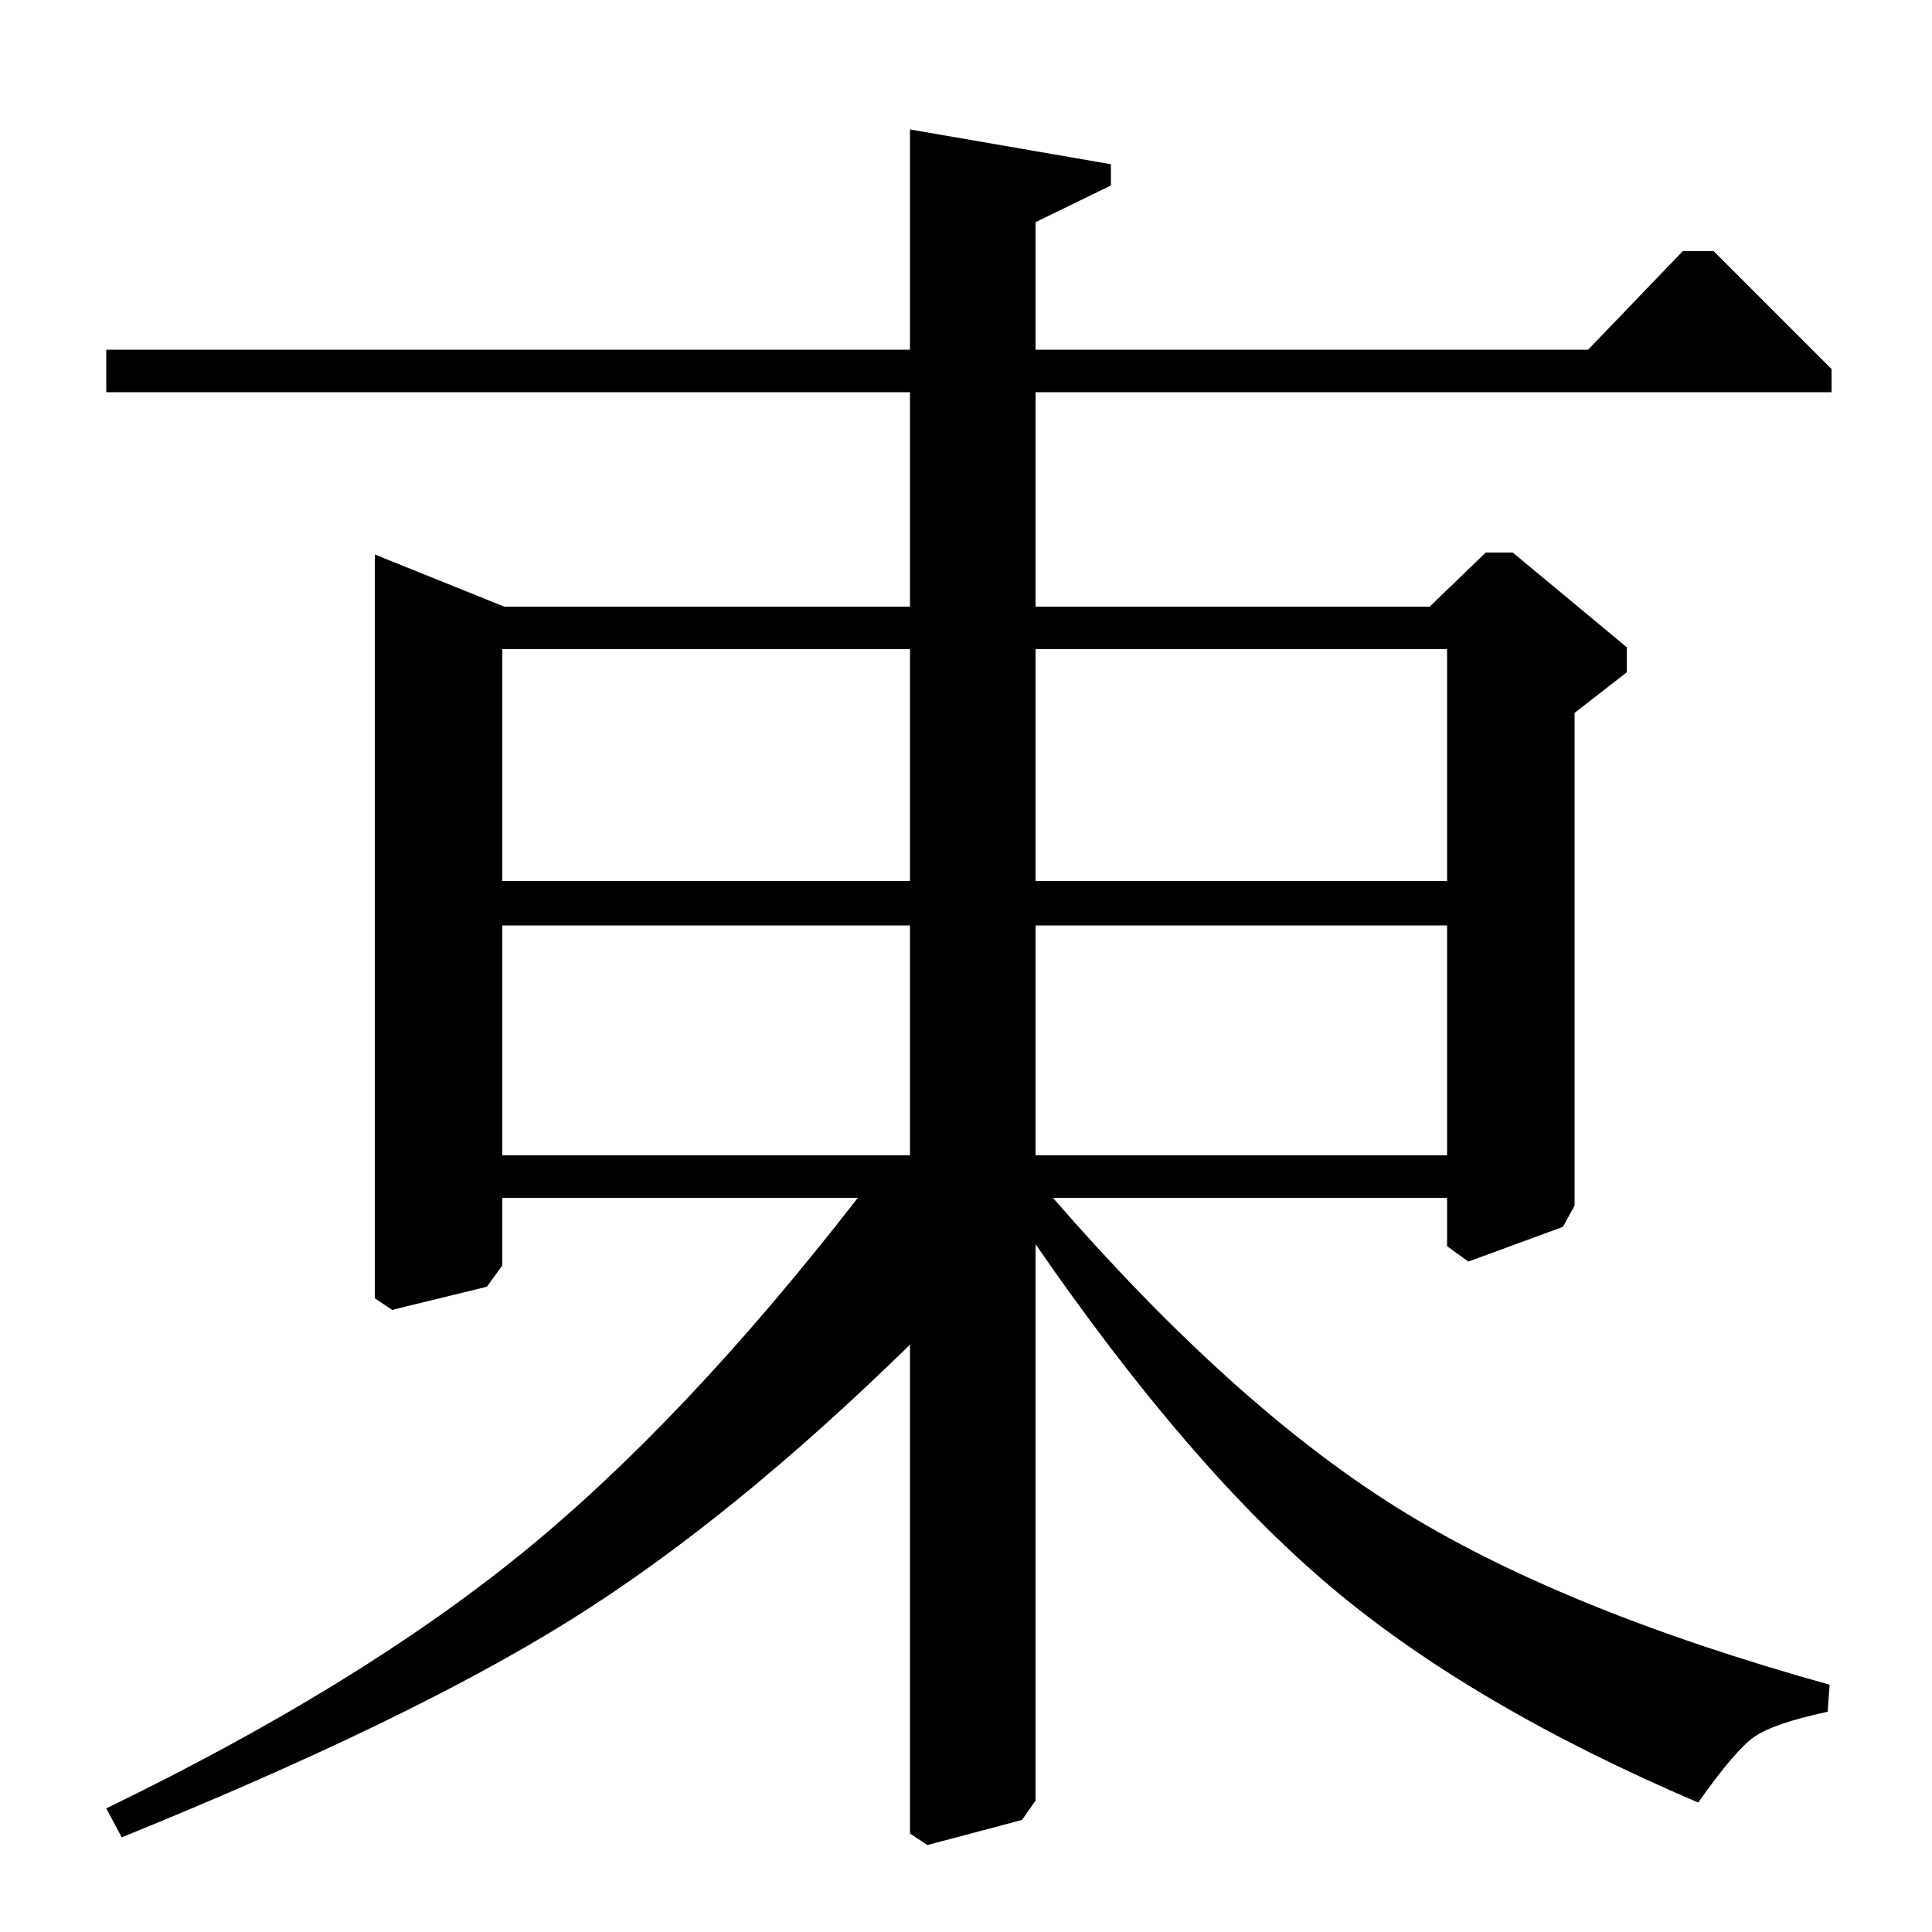 <?xml version="1.0" standalone="no"?>
<!DOCTYPE svg PUBLIC "-//W3C//DTD SVG 1.1//EN" "http://www.w3.org/Graphics/SVG/1.1/DTD/svg11.dtd" >
<svg xmlns="http://www.w3.org/2000/svg" xmlns:xlink="http://www.w3.org/1999/xlink" version="1.1" viewBox="0 -140 1000 1000">
  <g transform="matrix(1 0 0 -1 0 860)">
   <path fill="currentColor"
d="M815 631v-255l-6 -11l-49 -18l-11 8v25h-204q93 -107 177.5 -160t224.5 -92l-1 -14q-28 -6 -38 -13t-29 -34q-117 50 -190 111.5t-153 177.5v-288l-7 -10l-49 -13l-9 6v253q-93 -91 -176.5 -143t-231.5 -112l-8 15q130 63 214.5 131.5t174.5 184.5h-184v-35l-8 -11
l-49 -12l-9 6v385l67 -27h210v111h-416v22h416v114l104 -18v-11l-39 -19v-66h286l49 51h16l61 -61v-12h-412v-111h204l29 28h14l59 -49v-13zM260 402h211v119h-211v-119zM260 544h211v120h-211v-120zM749 521h-213v-119h213v119zM749 664h-213v-120h213v120z" />
  </g>

</svg>
